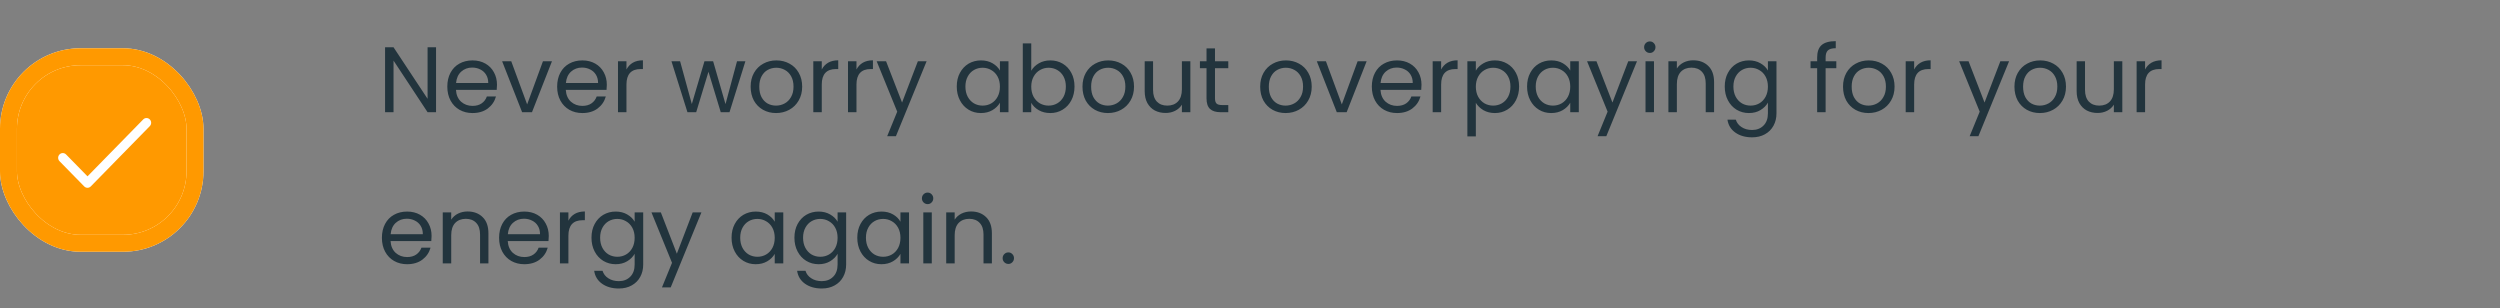 <svg width="430" height="53" viewBox="0 0 430 53" fill="none" xmlns="http://www.w3.org/2000/svg">
<rect x="0" y="0" width="430" height="53" fill="#808080" stroke="none"/>
<g clip-path="url(#clip0_1_700)">
<path d="M75 19.301H73.544L67.688 10.421V19.301H66.232V8.133H67.688L73.544 16.997V8.133H75V19.301ZM85.482 14.581C85.482 14.859 85.466 15.152 85.434 15.461H78.426C78.479 16.325 78.773 17.003 79.306 17.493C79.85 17.973 80.506 18.213 81.274 18.213C81.903 18.213 82.426 18.069 82.842 17.781C83.269 17.483 83.567 17.088 83.738 16.597H85.306C85.071 17.44 84.602 18.128 83.898 18.661C83.194 19.184 82.319 19.445 81.274 19.445C80.442 19.445 79.695 19.259 79.034 18.885C78.383 18.512 77.871 17.984 77.498 17.301C77.125 16.608 76.938 15.808 76.938 14.901C76.938 13.995 77.119 13.2 77.482 12.517C77.845 11.835 78.351 11.312 79.002 10.949C79.663 10.576 80.421 10.389 81.274 10.389C82.106 10.389 82.842 10.571 83.482 10.933C84.122 11.296 84.613 11.797 84.954 12.437C85.306 13.067 85.482 13.781 85.482 14.581ZM83.978 14.277C83.978 13.723 83.855 13.248 83.61 12.853C83.365 12.448 83.029 12.144 82.602 11.941C82.186 11.728 81.722 11.621 81.21 11.621C80.474 11.621 79.845 11.856 79.322 12.325C78.81 12.795 78.517 13.445 78.442 14.277H83.978ZM90.668 17.957L93.388 10.533H94.94L91.5 19.301H89.804L86.364 10.533H87.932L90.668 17.957ZM104.373 14.581C104.373 14.859 104.357 15.152 104.325 15.461H97.317C97.37 16.325 97.663 17.003 98.197 17.493C98.741 17.973 99.397 18.213 100.165 18.213C100.794 18.213 101.317 18.069 101.733 17.781C102.159 17.483 102.458 17.088 102.629 16.597H104.197C103.962 17.44 103.493 18.128 102.789 18.661C102.085 19.184 101.21 19.445 100.165 19.445C99.333 19.445 98.586 19.259 97.925 18.885C97.274 18.512 96.762 17.984 96.389 17.301C96.015 16.608 95.829 15.808 95.829 14.901C95.829 13.995 96.01 13.2 96.373 12.517C96.735 11.835 97.242 11.312 97.893 10.949C98.554 10.576 99.311 10.389 100.165 10.389C100.997 10.389 101.733 10.571 102.373 10.933C103.013 11.296 103.503 11.797 103.845 12.437C104.197 13.067 104.373 13.781 104.373 14.581ZM102.869 14.277C102.869 13.723 102.746 13.248 102.501 12.853C102.255 12.448 101.919 12.144 101.493 11.941C101.077 11.728 100.613 11.621 100.101 11.621C99.365 11.621 98.735 11.856 98.213 12.325C97.701 12.795 97.407 13.445 97.333 14.277H102.869ZM107.751 11.957C108.007 11.456 108.369 11.067 108.839 10.789C109.319 10.512 109.9 10.373 110.583 10.373V11.877H110.199C108.567 11.877 107.751 12.763 107.751 14.533V19.301H106.295V10.533H107.751V11.957ZM128.209 10.533L125.473 19.301H123.969L121.857 12.341L119.745 19.301H118.241L115.489 10.533H116.977L118.993 17.893L121.169 10.533H122.657L124.785 17.909L126.769 10.533H128.209ZM133.478 19.445C132.657 19.445 131.91 19.259 131.238 18.885C130.577 18.512 130.054 17.984 129.67 17.301C129.297 16.608 129.11 15.808 129.11 14.901C129.11 14.005 129.302 13.216 129.686 12.533C130.081 11.84 130.614 11.312 131.286 10.949C131.958 10.576 132.71 10.389 133.542 10.389C134.374 10.389 135.126 10.576 135.798 10.949C136.47 11.312 136.998 11.835 137.382 12.517C137.777 13.2 137.974 13.995 137.974 14.901C137.974 15.808 137.771 16.608 137.366 17.301C136.971 17.984 136.433 18.512 135.75 18.885C135.067 19.259 134.31 19.445 133.478 19.445ZM133.478 18.165C134.001 18.165 134.491 18.043 134.95 17.797C135.409 17.552 135.777 17.184 136.054 16.693C136.342 16.203 136.486 15.605 136.486 14.901C136.486 14.197 136.347 13.6 136.07 13.109C135.793 12.619 135.43 12.256 134.982 12.021C134.534 11.776 134.049 11.653 133.526 11.653C132.993 11.653 132.502 11.776 132.054 12.021C131.617 12.256 131.265 12.619 130.998 13.109C130.731 13.6 130.598 14.197 130.598 14.901C130.598 15.616 130.726 16.219 130.982 16.709C131.249 17.2 131.601 17.568 132.038 17.813C132.475 18.048 132.955 18.165 133.478 18.165ZM141.344 11.957C141.6 11.456 141.963 11.067 142.432 10.789C142.912 10.512 143.494 10.373 144.176 10.373V11.877H143.792C142.16 11.877 141.344 12.763 141.344 14.533V19.301H139.888V10.533H141.344V11.957ZM147.313 11.957C147.569 11.456 147.932 11.067 148.401 10.789C148.881 10.512 149.462 10.373 150.145 10.373V11.877H149.761C148.129 11.877 147.313 12.763 147.313 14.533V19.301H145.857V10.533H147.313V11.957ZM159.378 10.533L154.098 23.429H152.594L154.322 19.205L150.786 10.533H152.402L155.154 17.637L157.874 10.533H159.378ZM164.563 14.885C164.563 13.989 164.744 13.205 165.107 12.533C165.47 11.851 165.966 11.323 166.595 10.949C167.235 10.576 167.944 10.389 168.723 10.389C169.491 10.389 170.158 10.555 170.723 10.885C171.288 11.216 171.71 11.632 171.987 12.133V10.533H173.459V19.301H171.987V17.669C171.699 18.181 171.267 18.608 170.691 18.949C170.126 19.28 169.464 19.445 168.707 19.445C167.928 19.445 167.224 19.253 166.595 18.869C165.966 18.485 165.47 17.947 165.107 17.253C164.744 16.56 164.563 15.771 164.563 14.885ZM171.987 14.901C171.987 14.24 171.854 13.664 171.587 13.173C171.32 12.683 170.958 12.309 170.499 12.053C170.051 11.787 169.555 11.653 169.011 11.653C168.467 11.653 167.971 11.781 167.523 12.037C167.075 12.293 166.718 12.667 166.451 13.157C166.184 13.648 166.051 14.224 166.051 14.885C166.051 15.557 166.184 16.144 166.451 16.645C166.718 17.136 167.075 17.515 167.523 17.781C167.971 18.037 168.467 18.165 169.011 18.165C169.555 18.165 170.051 18.037 170.499 17.781C170.958 17.515 171.32 17.136 171.587 16.645C171.854 16.144 171.987 15.563 171.987 14.901ZM177.376 12.165C177.674 11.643 178.112 11.216 178.688 10.885C179.264 10.555 179.92 10.389 180.656 10.389C181.445 10.389 182.154 10.576 182.784 10.949C183.413 11.323 183.909 11.851 184.272 12.533C184.634 13.205 184.816 13.989 184.816 14.885C184.816 15.771 184.634 16.56 184.272 17.253C183.909 17.947 183.407 18.485 182.767 18.869C182.138 19.253 181.434 19.445 180.656 19.445C179.898 19.445 179.232 19.28 178.656 18.949C178.09 18.619 177.664 18.197 177.376 17.685V19.301H175.92V7.461H177.376V12.165ZM183.328 14.885C183.328 14.224 183.194 13.648 182.928 13.157C182.661 12.667 182.298 12.293 181.84 12.037C181.392 11.781 180.896 11.653 180.352 11.653C179.818 11.653 179.322 11.787 178.864 12.053C178.416 12.309 178.053 12.688 177.776 13.189C177.509 13.68 177.376 14.251 177.376 14.901C177.376 15.563 177.509 16.144 177.776 16.645C178.053 17.136 178.416 17.515 178.864 17.781C179.322 18.037 179.818 18.165 180.352 18.165C180.896 18.165 181.392 18.037 181.84 17.781C182.298 17.515 182.661 17.136 182.928 16.645C183.194 16.144 183.328 15.557 183.328 14.885ZM190.556 19.445C189.735 19.445 188.988 19.259 188.316 18.885C187.655 18.512 187.132 17.984 186.748 17.301C186.375 16.608 186.188 15.808 186.188 14.901C186.188 14.005 186.38 13.216 186.764 12.533C187.159 11.84 187.692 11.312 188.364 10.949C189.036 10.576 189.788 10.389 190.62 10.389C191.452 10.389 192.204 10.576 192.876 10.949C193.548 11.312 194.076 11.835 194.46 12.517C194.855 13.2 195.052 13.995 195.052 14.901C195.052 15.808 194.849 16.608 194.444 17.301C194.049 17.984 193.511 18.512 192.828 18.885C192.145 19.259 191.388 19.445 190.556 19.445ZM190.556 18.165C191.079 18.165 191.569 18.043 192.028 17.797C192.487 17.552 192.855 17.184 193.132 16.693C193.42 16.203 193.564 15.605 193.564 14.901C193.564 14.197 193.425 13.6 193.148 13.109C192.871 12.619 192.508 12.256 192.06 12.021C191.612 11.776 191.127 11.653 190.604 11.653C190.071 11.653 189.58 11.776 189.132 12.021C188.695 12.256 188.343 12.619 188.076 13.109C187.809 13.6 187.676 14.197 187.676 14.901C187.676 15.616 187.804 16.219 188.06 16.709C188.327 17.2 188.679 17.568 189.116 17.813C189.553 18.048 190.033 18.165 190.556 18.165ZM204.742 10.533V19.301H203.286V18.005C203.009 18.453 202.62 18.805 202.118 19.061C201.628 19.307 201.084 19.429 200.486 19.429C199.804 19.429 199.19 19.291 198.646 19.013C198.102 18.725 197.67 18.299 197.35 17.733C197.041 17.168 196.886 16.48 196.886 15.669V10.533H198.326V15.477C198.326 16.341 198.545 17.008 198.982 17.477C199.42 17.936 200.017 18.165 200.774 18.165C201.553 18.165 202.166 17.925 202.614 17.445C203.062 16.965 203.286 16.267 203.286 15.349V10.533H204.742ZM208.977 11.733V16.901C208.977 17.328 209.067 17.632 209.249 17.813C209.43 17.984 209.745 18.069 210.193 18.069H211.265V19.301H209.953C209.142 19.301 208.534 19.115 208.129 18.741C207.723 18.368 207.521 17.755 207.521 16.901V11.733H206.385V10.533H207.521V8.325H208.977V10.533H211.265V11.733H208.977ZM221.119 19.445C220.297 19.445 219.551 19.259 218.879 18.885C218.217 18.512 217.695 17.984 217.311 17.301C216.937 16.608 216.751 15.808 216.751 14.901C216.751 14.005 216.943 13.216 217.327 12.533C217.721 11.84 218.255 11.312 218.927 10.949C219.599 10.576 220.351 10.389 221.183 10.389C222.015 10.389 222.767 10.576 223.439 10.949C224.111 11.312 224.639 11.835 225.023 12.517C225.417 13.2 225.615 13.995 225.615 14.901C225.615 15.808 225.412 16.608 225.007 17.301C224.612 17.984 224.073 18.512 223.391 18.885C222.708 19.259 221.951 19.445 221.119 19.445ZM221.119 18.165C221.641 18.165 222.132 18.043 222.591 17.797C223.049 17.552 223.417 17.184 223.695 16.693C223.983 16.203 224.127 15.605 224.127 14.901C224.127 14.197 223.988 13.6 223.711 13.109C223.433 12.619 223.071 12.256 222.623 12.021C222.175 11.776 221.689 11.653 221.167 11.653C220.633 11.653 220.143 11.776 219.695 12.021C219.257 12.256 218.905 12.619 218.639 13.109C218.372 13.6 218.239 14.197 218.239 14.901C218.239 15.616 218.367 16.219 218.623 16.709C218.889 17.2 219.241 17.568 219.679 17.813C220.116 18.048 220.596 18.165 221.119 18.165ZM230.793 17.957L233.513 10.533H235.065L231.625 19.301H229.929L226.489 10.533H228.057L230.793 17.957ZM244.498 14.581C244.498 14.859 244.482 15.152 244.45 15.461H237.442C237.495 16.325 237.788 17.003 238.322 17.493C238.866 17.973 239.522 18.213 240.29 18.213C240.919 18.213 241.442 18.069 241.858 17.781C242.284 17.483 242.583 17.088 242.754 16.597H244.322C244.087 17.44 243.618 18.128 242.914 18.661C242.21 19.184 241.335 19.445 240.29 19.445C239.458 19.445 238.711 19.259 238.05 18.885C237.399 18.512 236.887 17.984 236.514 17.301C236.14 16.608 235.954 15.808 235.954 14.901C235.954 13.995 236.135 13.2 236.498 12.517C236.86 11.835 237.367 11.312 238.018 10.949C238.679 10.576 239.436 10.389 240.29 10.389C241.122 10.389 241.858 10.571 242.498 10.933C243.138 11.296 243.628 11.797 243.97 12.437C244.322 13.067 244.498 13.781 244.498 14.581ZM242.994 14.277C242.994 13.723 242.871 13.248 242.626 12.853C242.38 12.448 242.044 12.144 241.618 11.941C241.202 11.728 240.738 11.621 240.226 11.621C239.49 11.621 238.86 11.856 238.338 12.325C237.826 12.795 237.532 13.445 237.458 14.277H242.994ZM247.876 11.957C248.132 11.456 248.494 11.067 248.964 10.789C249.444 10.512 250.025 10.373 250.708 10.373V11.877H250.324C248.692 11.877 247.876 12.763 247.876 14.533V19.301H246.42V10.533H247.876V11.957ZM253.844 12.149C254.132 11.648 254.559 11.232 255.124 10.901C255.7 10.56 256.367 10.389 257.124 10.389C257.903 10.389 258.607 10.576 259.236 10.949C259.876 11.323 260.378 11.851 260.74 12.533C261.103 13.205 261.284 13.989 261.284 14.885C261.284 15.771 261.103 16.56 260.74 17.253C260.378 17.947 259.876 18.485 259.236 18.869C258.607 19.253 257.903 19.445 257.124 19.445C256.378 19.445 255.716 19.28 255.14 18.949C254.575 18.608 254.143 18.187 253.844 17.685V23.461H252.388V10.533H253.844V12.149ZM259.796 14.885C259.796 14.224 259.663 13.648 259.396 13.157C259.13 12.667 258.767 12.293 258.308 12.037C257.86 11.781 257.364 11.653 256.82 11.653C256.287 11.653 255.791 11.787 255.332 12.053C254.884 12.309 254.522 12.688 254.244 13.189C253.978 13.68 253.844 14.251 253.844 14.901C253.844 15.563 253.978 16.144 254.244 16.645C254.522 17.136 254.884 17.515 255.332 17.781C255.791 18.037 256.287 18.165 256.82 18.165C257.364 18.165 257.86 18.037 258.308 17.781C258.767 17.515 259.13 17.136 259.396 16.645C259.663 16.144 259.796 15.557 259.796 14.885ZM262.657 14.885C262.657 13.989 262.838 13.205 263.201 12.533C263.563 11.851 264.059 11.323 264.689 10.949C265.329 10.576 266.038 10.389 266.817 10.389C267.585 10.389 268.251 10.555 268.817 10.885C269.382 11.216 269.803 11.632 270.081 12.133V10.533H271.553V19.301H270.081V17.669C269.793 18.181 269.361 18.608 268.785 18.949C268.219 19.28 267.558 19.445 266.801 19.445C266.022 19.445 265.318 19.253 264.689 18.869C264.059 18.485 263.563 17.947 263.201 17.253C262.838 16.56 262.657 15.771 262.657 14.885ZM270.081 14.901C270.081 14.24 269.947 13.664 269.681 13.173C269.414 12.683 269.051 12.309 268.593 12.053C268.145 11.787 267.649 11.653 267.105 11.653C266.561 11.653 266.065 11.781 265.617 12.037C265.169 12.293 264.811 12.667 264.545 13.157C264.278 13.648 264.145 14.224 264.145 14.885C264.145 15.557 264.278 16.144 264.545 16.645C264.811 17.136 265.169 17.515 265.617 17.781C266.065 18.037 266.561 18.165 267.105 18.165C267.649 18.165 268.145 18.037 268.593 17.781C269.051 17.515 269.414 17.136 269.681 16.645C269.947 16.144 270.081 15.563 270.081 14.901ZM281.565 10.533L276.285 23.429H274.781L276.509 19.205L272.973 10.533H274.589L277.341 17.637L280.061 10.533H281.565ZM283.781 9.109C283.504 9.109 283.269 9.013 283.077 8.821C282.885 8.629 282.789 8.395 282.789 8.117C282.789 7.84 282.885 7.605 283.077 7.413C283.269 7.221 283.504 7.125 283.781 7.125C284.048 7.125 284.272 7.221 284.453 7.413C284.645 7.605 284.741 7.84 284.741 8.117C284.741 8.395 284.645 8.629 284.453 8.821C284.272 9.013 284.048 9.109 283.781 9.109ZM284.485 10.533V19.301H283.029V10.533H284.485ZM291.238 10.373C292.305 10.373 293.169 10.699 293.83 11.349C294.492 11.989 294.822 12.917 294.822 14.133V19.301H293.382V14.341C293.382 13.467 293.164 12.8 292.726 12.341C292.289 11.872 291.692 11.637 290.934 11.637C290.166 11.637 289.553 11.877 289.094 12.357C288.646 12.837 288.422 13.536 288.422 14.453V19.301H286.966V10.533H288.422V11.781C288.71 11.333 289.1 10.987 289.59 10.741C290.092 10.496 290.641 10.373 291.238 10.373ZM300.817 10.389C301.574 10.389 302.235 10.555 302.801 10.885C303.377 11.216 303.803 11.632 304.081 12.133V10.533H305.553V19.493C305.553 20.293 305.382 21.003 305.041 21.621C304.699 22.251 304.209 22.741 303.569 23.093C302.939 23.445 302.203 23.621 301.361 23.621C300.209 23.621 299.249 23.349 298.481 22.805C297.713 22.261 297.259 21.52 297.121 20.581H298.561C298.721 21.115 299.051 21.541 299.553 21.861C300.054 22.192 300.657 22.357 301.361 22.357C302.161 22.357 302.811 22.107 303.313 21.605C303.825 21.104 304.081 20.4 304.081 19.493V17.653C303.793 18.165 303.366 18.592 302.801 18.933C302.235 19.275 301.574 19.445 300.817 19.445C300.038 19.445 299.329 19.253 298.689 18.869C298.059 18.485 297.563 17.947 297.201 17.253C296.838 16.56 296.657 15.771 296.657 14.885C296.657 13.989 296.838 13.205 297.201 12.533C297.563 11.851 298.059 11.323 298.689 10.949C299.329 10.576 300.038 10.389 300.817 10.389ZM304.081 14.901C304.081 14.24 303.947 13.664 303.681 13.173C303.414 12.683 303.051 12.309 302.593 12.053C302.145 11.787 301.649 11.653 301.105 11.653C300.561 11.653 300.065 11.781 299.617 12.037C299.169 12.293 298.811 12.667 298.545 13.157C298.278 13.648 298.145 14.224 298.145 14.885C298.145 15.557 298.278 16.144 298.545 16.645C298.811 17.136 299.169 17.515 299.617 17.781C300.065 18.037 300.561 18.165 301.105 18.165C301.649 18.165 302.145 18.037 302.593 17.781C303.051 17.515 303.414 17.136 303.681 16.645C303.947 16.144 304.081 15.563 304.081 14.901ZM315.847 11.733H314.007V19.301H312.551V11.733H311.415V10.533H312.551V9.909C312.551 8.928 312.802 8.213 313.303 7.765C313.815 7.307 314.631 7.077 315.751 7.077V8.293C315.111 8.293 314.658 8.421 314.391 8.677C314.135 8.923 314.007 9.333 314.007 9.909V10.533H315.847V11.733ZM321.369 19.445C320.547 19.445 319.801 19.259 319.129 18.885C318.467 18.512 317.945 17.984 317.561 17.301C317.187 16.608 317.001 15.808 317.001 14.901C317.001 14.005 317.193 13.216 317.577 12.533C317.971 11.84 318.505 11.312 319.177 10.949C319.849 10.576 320.601 10.389 321.433 10.389C322.265 10.389 323.017 10.576 323.689 10.949C324.361 11.312 324.889 11.835 325.273 12.517C325.667 13.2 325.865 13.995 325.865 14.901C325.865 15.808 325.662 16.608 325.257 17.301C324.862 17.984 324.323 18.512 323.641 18.885C322.958 19.259 322.201 19.445 321.369 19.445ZM321.369 18.165C321.891 18.165 322.382 18.043 322.841 17.797C323.299 17.552 323.667 17.184 323.945 16.693C324.233 16.203 324.377 15.605 324.377 14.901C324.377 14.197 324.238 13.6 323.961 13.109C323.683 12.619 323.321 12.256 322.873 12.021C322.425 11.776 321.939 11.653 321.417 11.653C320.883 11.653 320.393 11.776 319.945 12.021C319.507 12.256 319.155 12.619 318.889 13.109C318.622 13.6 318.489 14.197 318.489 14.901C318.489 15.616 318.617 16.219 318.873 16.709C319.139 17.2 319.491 17.568 319.929 17.813C320.366 18.048 320.846 18.165 321.369 18.165ZM329.235 11.957C329.491 11.456 329.854 11.067 330.323 10.789C330.803 10.512 331.384 10.373 332.067 10.373V11.877H331.683C330.051 11.877 329.235 12.763 329.235 14.533V19.301H327.779V10.533H329.235V11.957ZM345.565 10.533L340.285 23.429H338.781L340.509 19.205L336.973 10.533H338.589L341.341 17.637L344.061 10.533H345.565ZM350.853 19.445C350.032 19.445 349.285 19.259 348.613 18.885C347.952 18.512 347.429 17.984 347.045 17.301C346.672 16.608 346.485 15.808 346.485 14.901C346.485 14.005 346.677 13.216 347.061 12.533C347.456 11.84 347.989 11.312 348.661 10.949C349.333 10.576 350.085 10.389 350.917 10.389C351.749 10.389 352.501 10.576 353.173 10.949C353.845 11.312 354.373 11.835 354.757 12.517C355.152 13.2 355.349 13.995 355.349 14.901C355.349 15.808 355.146 16.608 354.741 17.301C354.346 17.984 353.808 18.512 353.125 18.885C352.442 19.259 351.685 19.445 350.853 19.445ZM350.853 18.165C351.376 18.165 351.866 18.043 352.325 17.797C352.784 17.552 353.152 17.184 353.429 16.693C353.717 16.203 353.861 15.605 353.861 14.901C353.861 14.197 353.722 13.6 353.445 13.109C353.168 12.619 352.805 12.256 352.357 12.021C351.909 11.776 351.424 11.653 350.901 11.653C350.368 11.653 349.877 11.776 349.429 12.021C348.992 12.256 348.64 12.619 348.373 13.109C348.106 13.6 347.973 14.197 347.973 14.901C347.973 15.616 348.101 16.219 348.357 16.709C348.624 17.2 348.976 17.568 349.413 17.813C349.85 18.048 350.33 18.165 350.853 18.165ZM365.039 10.533V19.301H363.583V18.005C363.306 18.453 362.917 18.805 362.415 19.061C361.925 19.307 361.381 19.429 360.783 19.429C360.101 19.429 359.487 19.291 358.943 19.013C358.399 18.725 357.967 18.299 357.647 17.733C357.338 17.168 357.183 16.48 357.183 15.669V10.533H358.623V15.477C358.623 16.341 358.842 17.008 359.279 17.477C359.717 17.936 360.314 18.165 361.071 18.165C361.85 18.165 362.463 17.925 362.911 17.445C363.359 16.965 363.583 16.267 363.583 15.349V10.533H365.039ZM368.954 11.957C369.21 11.456 369.572 11.067 370.042 10.789C370.522 10.512 371.103 10.373 371.786 10.373V11.877H371.402C369.77 11.877 368.954 12.763 368.954 14.533V19.301H367.498V10.533H368.954V11.957ZM74.232 40.581C74.232 40.859 74.216 41.152 74.184 41.461H67.176C67.229 42.325 67.523 43.003 68.056 43.493C68.6 43.973 69.256 44.213 70.024 44.213C70.653 44.213 71.176 44.069 71.592 43.781C72.019 43.483 72.317 43.088 72.488 42.597H74.056C73.821 43.44 73.352 44.128 72.648 44.661C71.944 45.184 71.069 45.445 70.024 45.445C69.192 45.445 68.445 45.259 67.784 44.885C67.133 44.512 66.621 43.984 66.248 43.301C65.875 42.608 65.688 41.808 65.688 40.901C65.688 39.995 65.869 39.2 66.232 38.517C66.595 37.835 67.101 37.312 67.752 36.949C68.413 36.576 69.171 36.389 70.024 36.389C70.856 36.389 71.592 36.571 72.232 36.933C72.872 37.296 73.363 37.797 73.704 38.437C74.056 39.067 74.232 39.781 74.232 40.581ZM72.728 40.277C72.728 39.723 72.605 39.248 72.36 38.853C72.115 38.448 71.779 38.144 71.352 37.941C70.936 37.728 70.472 37.621 69.96 37.621C69.224 37.621 68.595 37.856 68.072 38.325C67.56 38.795 67.267 39.445 67.192 40.277H72.728ZM80.426 36.373C81.493 36.373 82.356 36.699 83.018 37.349C83.679 37.989 84.01 38.917 84.01 40.133V45.301H82.57V40.341C82.57 39.467 82.351 38.8 81.914 38.341C81.477 37.872 80.879 37.637 80.122 37.637C79.354 37.637 78.74 37.877 78.282 38.357C77.834 38.837 77.61 39.536 77.61 40.453V45.301H76.154V36.533H77.61V37.781C77.898 37.333 78.287 36.987 78.778 36.741C79.279 36.496 79.829 36.373 80.426 36.373ZM94.388 40.581C94.388 40.859 94.372 41.152 94.34 41.461H87.332C87.386 42.325 87.679 43.003 88.212 43.493C88.756 43.973 89.412 44.213 90.18 44.213C90.81 44.213 91.332 44.069 91.748 43.781C92.175 43.483 92.474 43.088 92.644 42.597H94.212C93.978 43.44 93.508 44.128 92.804 44.661C92.1 45.184 91.226 45.445 90.18 45.445C89.348 45.445 88.602 45.259 87.94 44.885C87.29 44.512 86.778 43.984 86.404 43.301C86.031 42.608 85.844 41.808 85.844 40.901C85.844 39.995 86.026 39.2 86.388 38.517C86.751 37.835 87.258 37.312 87.908 36.949C88.57 36.576 89.327 36.389 90.18 36.389C91.012 36.389 91.748 36.571 92.388 36.933C93.028 37.296 93.519 37.797 93.86 38.437C94.212 39.067 94.388 39.781 94.388 40.581ZM92.884 40.277C92.884 39.723 92.762 39.248 92.516 38.853C92.271 38.448 91.935 38.144 91.508 37.941C91.092 37.728 90.628 37.621 90.116 37.621C89.38 37.621 88.751 37.856 88.228 38.325C87.716 38.795 87.423 39.445 87.348 40.277H92.884ZM97.766 37.957C98.022 37.456 98.385 37.067 98.854 36.789C99.334 36.512 99.915 36.373 100.598 36.373V37.877H100.214C98.582 37.877 97.766 38.763 97.766 40.533V45.301H96.31V36.533H97.766V37.957ZM105.895 36.389C106.652 36.389 107.314 36.555 107.879 36.885C108.455 37.216 108.882 37.632 109.159 38.133V36.533H110.631V45.493C110.631 46.293 110.46 47.003 110.119 47.621C109.778 48.251 109.287 48.741 108.647 49.093C108.018 49.445 107.282 49.621 106.439 49.621C105.287 49.621 104.327 49.349 103.559 48.805C102.791 48.261 102.338 47.52 102.199 46.581H103.639C103.799 47.115 104.13 47.541 104.631 47.861C105.132 48.192 105.735 48.357 106.439 48.357C107.239 48.357 107.89 48.107 108.391 47.605C108.903 47.104 109.159 46.4 109.159 45.493V43.653C108.871 44.165 108.444 44.592 107.879 44.933C107.314 45.275 106.652 45.445 105.895 45.445C105.116 45.445 104.407 45.253 103.767 44.869C103.138 44.485 102.642 43.947 102.279 43.253C101.916 42.56 101.735 41.771 101.735 40.885C101.735 39.989 101.916 39.205 102.279 38.533C102.642 37.851 103.138 37.323 103.767 36.949C104.407 36.576 105.116 36.389 105.895 36.389ZM109.159 40.901C109.159 40.24 109.026 39.664 108.759 39.173C108.492 38.683 108.13 38.309 107.671 38.053C107.223 37.787 106.727 37.653 106.183 37.653C105.639 37.653 105.143 37.781 104.695 38.037C104.247 38.293 103.89 38.667 103.623 39.157C103.356 39.648 103.223 40.224 103.223 40.885C103.223 41.557 103.356 42.144 103.623 42.645C103.89 43.136 104.247 43.515 104.695 43.781C105.143 44.037 105.639 44.165 106.183 44.165C106.727 44.165 107.223 44.037 107.671 43.781C108.13 43.515 108.492 43.136 108.759 42.645C109.026 42.144 109.159 41.563 109.159 40.901ZM120.643 36.533L115.363 49.429H113.859L115.587 45.205L112.051 36.533H113.667L116.419 43.637L119.139 36.533H120.643ZM125.829 40.885C125.829 39.989 126.01 39.205 126.373 38.533C126.735 37.851 127.231 37.323 127.861 36.949C128.501 36.576 129.21 36.389 129.989 36.389C130.757 36.389 131.423 36.555 131.989 36.885C132.554 37.216 132.975 37.632 133.253 38.133V36.533H134.725V45.301H133.253V43.669C132.965 44.181 132.533 44.608 131.957 44.949C131.391 45.28 130.73 45.445 129.973 45.445C129.194 45.445 128.49 45.253 127.861 44.869C127.231 44.485 126.735 43.947 126.373 43.253C126.01 42.56 125.829 41.771 125.829 40.885ZM133.253 40.901C133.253 40.24 133.119 39.664 132.853 39.173C132.586 38.683 132.223 38.309 131.765 38.053C131.317 37.787 130.821 37.653 130.277 37.653C129.733 37.653 129.237 37.781 128.789 38.037C128.341 38.293 127.983 38.667 127.717 39.157C127.45 39.648 127.317 40.224 127.317 40.885C127.317 41.557 127.45 42.144 127.717 42.645C127.983 43.136 128.341 43.515 128.789 43.781C129.237 44.037 129.733 44.165 130.277 44.165C130.821 44.165 131.317 44.037 131.765 43.781C132.223 43.515 132.586 43.136 132.853 42.645C133.119 42.144 133.253 41.563 133.253 40.901ZM140.801 36.389C141.558 36.389 142.22 36.555 142.785 36.885C143.361 37.216 143.788 37.632 144.065 38.133V36.533H145.537V45.493C145.537 46.293 145.366 47.003 145.025 47.621C144.684 48.251 144.193 48.741 143.553 49.093C142.924 49.445 142.188 49.621 141.345 49.621C140.193 49.621 139.233 49.349 138.465 48.805C137.697 48.261 137.244 47.52 137.105 46.581H138.545C138.705 47.115 139.036 47.541 139.537 47.861C140.038 48.192 140.641 48.357 141.345 48.357C142.145 48.357 142.796 48.107 143.297 47.605C143.809 47.104 144.065 46.4 144.065 45.493V43.653C143.777 44.165 143.35 44.592 142.785 44.933C142.22 45.275 141.558 45.445 140.801 45.445C140.022 45.445 139.313 45.253 138.673 44.869C138.044 44.485 137.548 43.947 137.185 43.253C136.822 42.56 136.641 41.771 136.641 40.885C136.641 39.989 136.822 39.205 137.185 38.533C137.548 37.851 138.044 37.323 138.673 36.949C139.313 36.576 140.022 36.389 140.801 36.389ZM144.065 40.901C144.065 40.24 143.932 39.664 143.665 39.173C143.398 38.683 143.036 38.309 142.577 38.053C142.129 37.787 141.633 37.653 141.089 37.653C140.545 37.653 140.049 37.781 139.601 38.037C139.153 38.293 138.796 38.667 138.529 39.157C138.262 39.648 138.129 40.224 138.129 40.885C138.129 41.557 138.262 42.144 138.529 42.645C138.796 43.136 139.153 43.515 139.601 43.781C140.049 44.037 140.545 44.165 141.089 44.165C141.633 44.165 142.129 44.037 142.577 43.781C143.036 43.515 143.398 43.136 143.665 42.645C143.932 42.144 144.065 41.563 144.065 40.901ZM147.454 40.885C147.454 39.989 147.635 39.205 147.998 38.533C148.36 37.851 148.856 37.323 149.486 36.949C150.126 36.576 150.835 36.389 151.614 36.389C152.382 36.389 153.048 36.555 153.614 36.885C154.179 37.216 154.6 37.632 154.878 38.133V36.533H156.35V45.301H154.878V43.669C154.59 44.181 154.158 44.608 153.582 44.949C153.016 45.28 152.355 45.445 151.598 45.445C150.819 45.445 150.115 45.253 149.486 44.869C148.856 44.485 148.36 43.947 147.998 43.253C147.635 42.56 147.454 41.771 147.454 40.885ZM154.878 40.901C154.878 40.24 154.744 39.664 154.478 39.173C154.211 38.683 153.848 38.309 153.39 38.053C152.942 37.787 152.446 37.653 151.902 37.653C151.358 37.653 150.862 37.781 150.414 38.037C149.966 38.293 149.608 38.667 149.342 39.157C149.075 39.648 148.942 40.224 148.942 40.885C148.942 41.557 149.075 42.144 149.342 42.645C149.608 43.136 149.966 43.515 150.414 43.781C150.862 44.037 151.358 44.165 151.902 44.165C152.446 44.165 152.942 44.037 153.39 43.781C153.848 43.515 154.211 43.136 154.478 42.645C154.744 42.144 154.878 41.563 154.878 40.901ZM159.562 35.109C159.285 35.109 159.05 35.013 158.858 34.821C158.666 34.629 158.57 34.395 158.57 34.117C158.57 33.84 158.666 33.605 158.858 33.413C159.05 33.221 159.285 33.125 159.562 33.125C159.829 33.125 160.053 33.221 160.234 33.413C160.426 33.605 160.522 33.84 160.522 34.117C160.522 34.395 160.426 34.629 160.234 34.821C160.053 35.013 159.829 35.109 159.562 35.109ZM160.266 36.533V45.301H158.81V36.533H160.266ZM167.02 36.373C168.086 36.373 168.95 36.699 169.612 37.349C170.273 37.989 170.604 38.917 170.604 40.133V45.301H169.164V40.341C169.164 39.467 168.945 38.8 168.508 38.341C168.07 37.872 167.473 37.637 166.716 37.637C165.948 37.637 165.334 37.877 164.876 38.357C164.428 38.837 164.204 39.536 164.204 40.453V45.301H162.748V36.533H164.204V37.781C164.492 37.333 164.881 36.987 165.372 36.741C165.873 36.496 166.422 36.373 167.02 36.373ZM173.446 45.397C173.169 45.397 172.934 45.301 172.742 45.109C172.55 44.917 172.454 44.683 172.454 44.405C172.454 44.128 172.55 43.893 172.742 43.701C172.934 43.509 173.169 43.413 173.446 43.413C173.713 43.413 173.937 43.509 174.118 43.701C174.31 43.893 174.406 44.128 174.406 44.405C174.406 44.683 174.31 44.917 174.118 45.109C173.937 45.301 173.713 45.397 173.446 45.397Z" fill="#22343D"/>
<rect x="1.458" y="9.76" width="32.083" height="32.083" rx="12.396" fill="#FF9900"/>
<rect x="1.458" y="9.76" width="32.083" height="32.083" rx="12.396" stroke="white" stroke-width="2.917"/>
<rect x="1.458" y="9.76" width="32.083" height="32.083" rx="12.396" stroke="#FF9900" stroke-width="2.917"/>
<path d="M25.766 20.541C25.453 20.221 24.947 20.221 24.634 20.541L15.05 30.329L11.366 26.567C11.053 26.247 10.547 26.247 10.234 26.567C9.922 26.886 9.922 27.403 10.234 27.722L14.484 32.062C14.796 32.381 15.303 32.381 15.616 32.062L25.766 21.696C26.078 21.377 26.078 20.86 25.766 20.541Z" fill="white"/>
</g>
<defs>
<clipPath id="clip0_1_700">
<rect width="430" height="52" fill="white" transform="translate(0 0.301)"/>
</clipPath>
</defs>
</svg>
